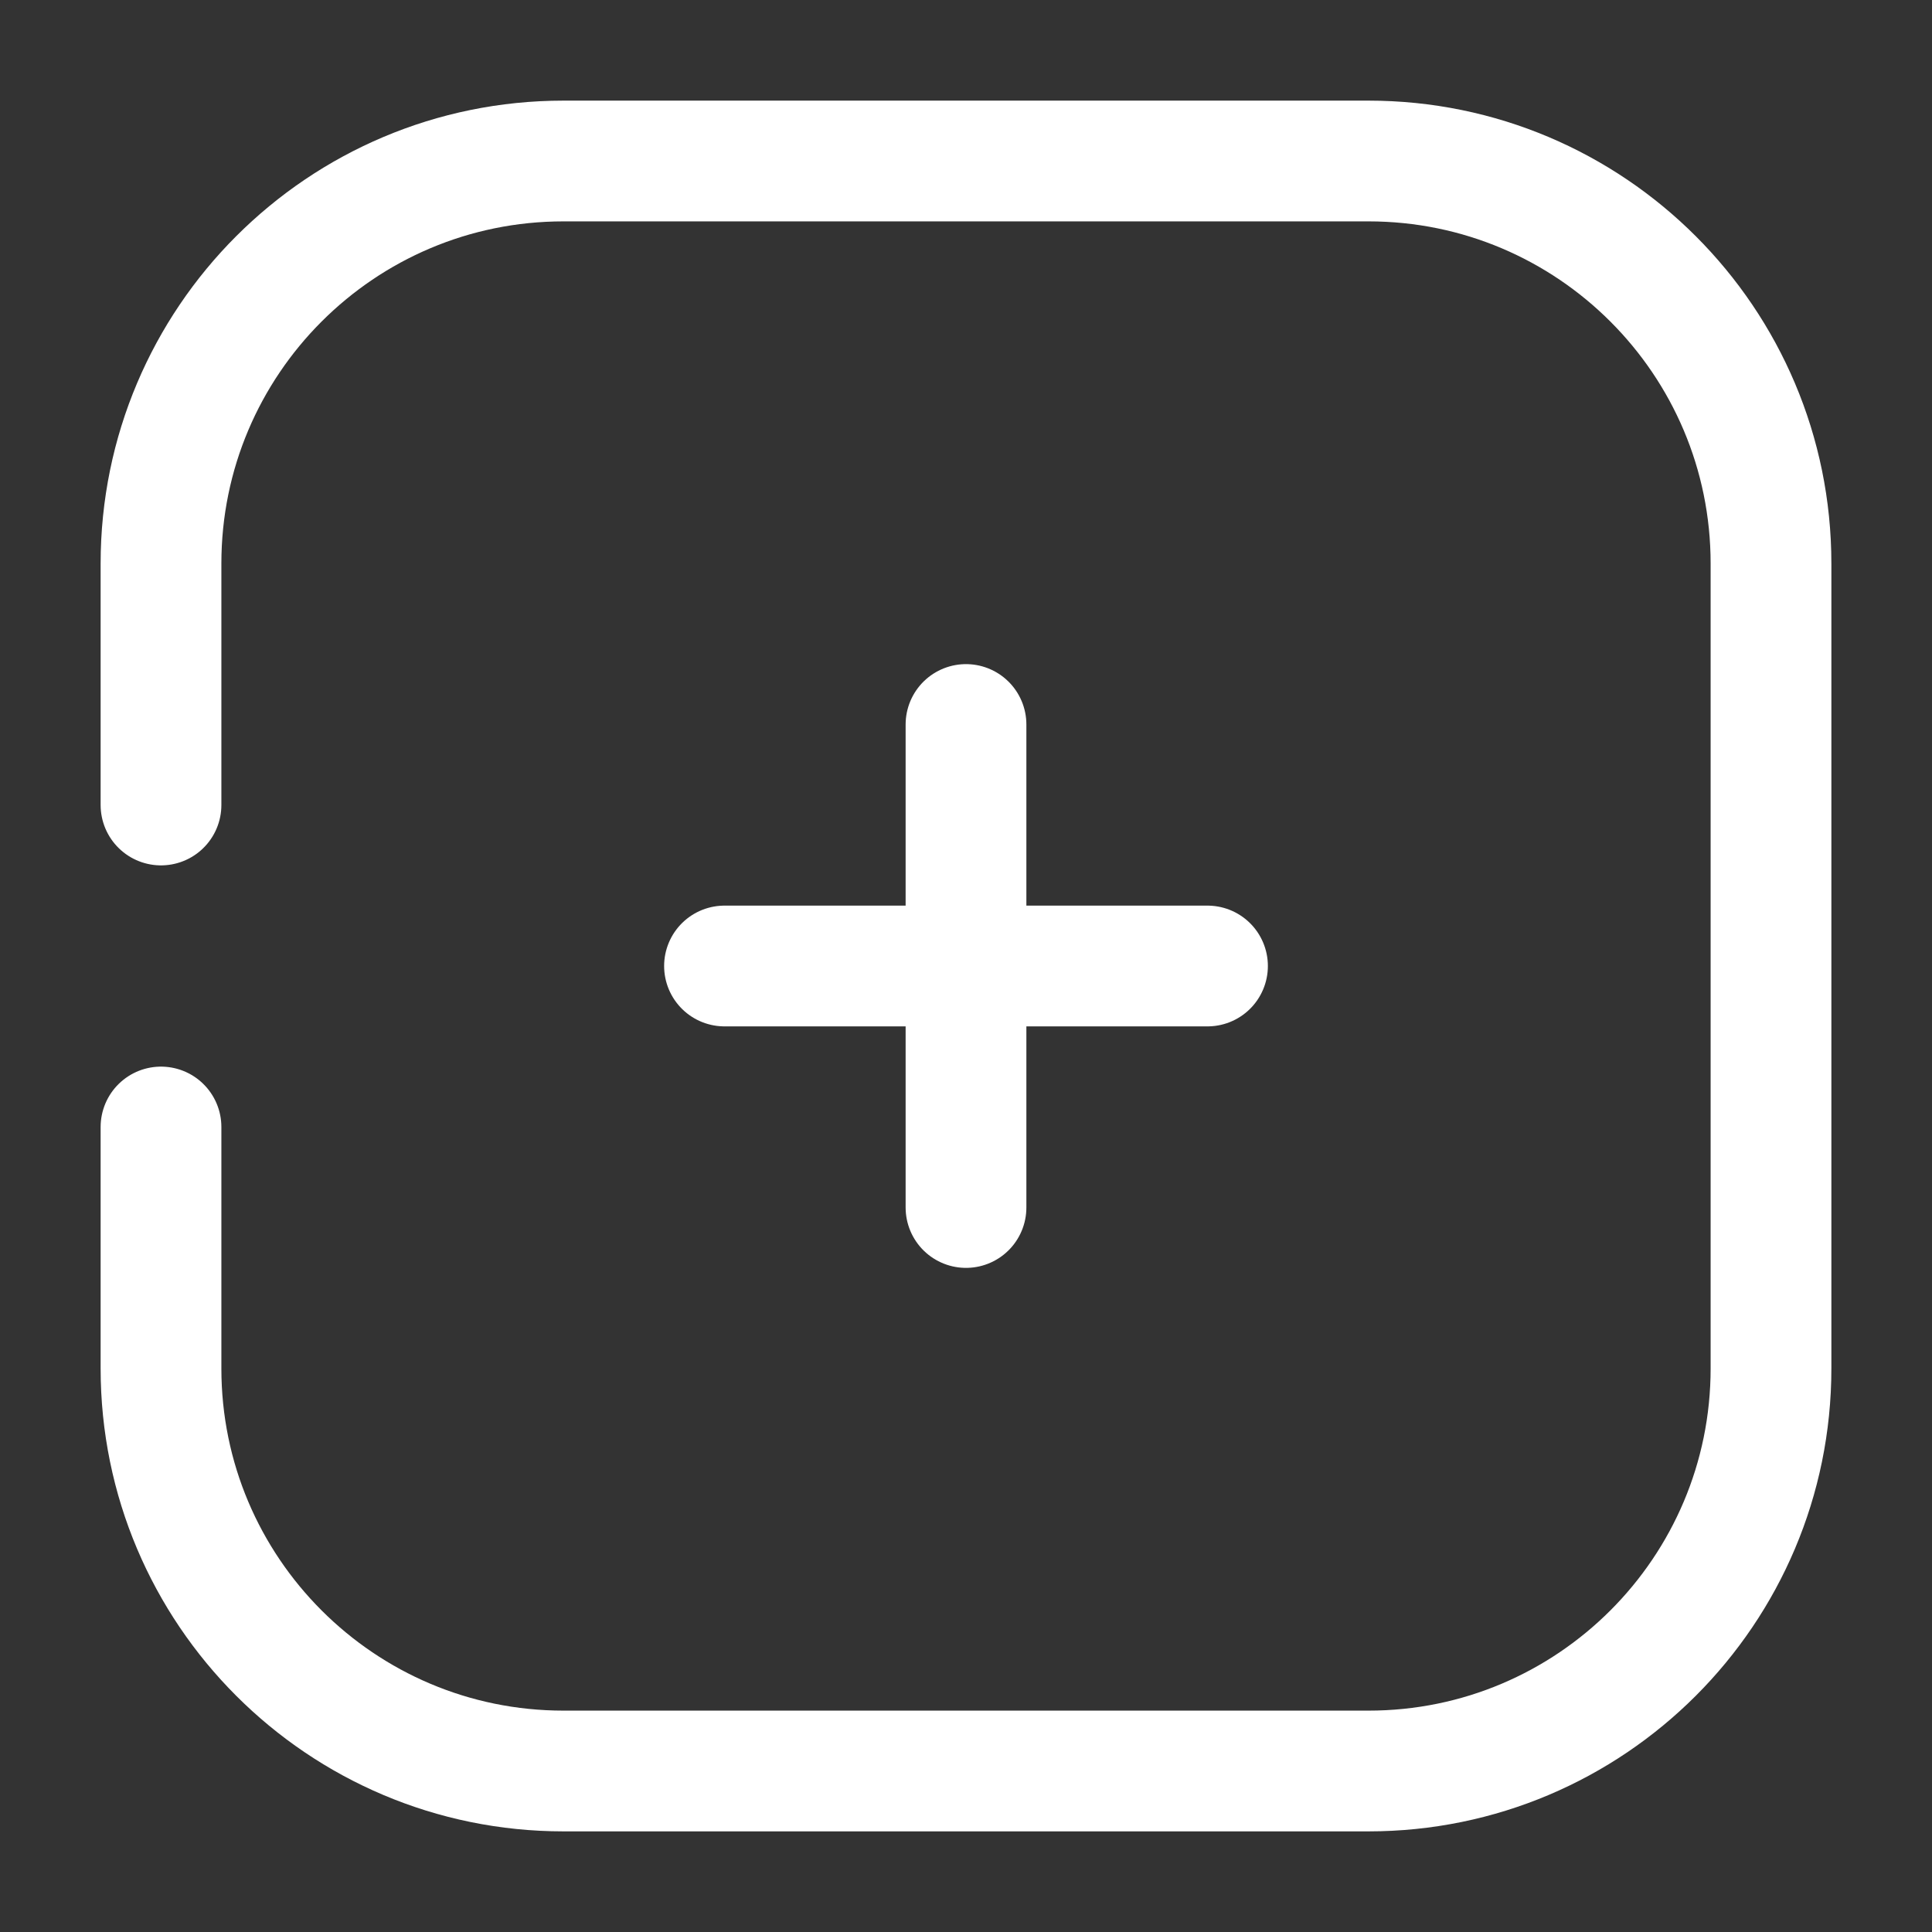 <svg width="24" height="24" viewBox="0 0 24 24" fill="none" xmlns="http://www.w3.org/2000/svg">
<rect x="0" y="0" width="24" height="24" fill="#333333" stroke="none"/>
<path d="M2 10C2 9.093 2 8.039 2 7C2 4.238 4.239 2 7 2L17 2C19.761 2 22 4.239 22 7L22 17C22 19.761 19.761 22 17 22L7 22C4.239 22 2 19.761 2 17L2 14" stroke="white" stroke-width="1.5" stroke-linecap="round"/>
<path d="M9 12H15" stroke="white" stroke-width="1.5" stroke-linecap="round" stroke-linejoin="round"/>
<path d="M12 9L12 15" stroke="white" stroke-width="1.5" stroke-linecap="round" stroke-linejoin="round"/>
</svg>

